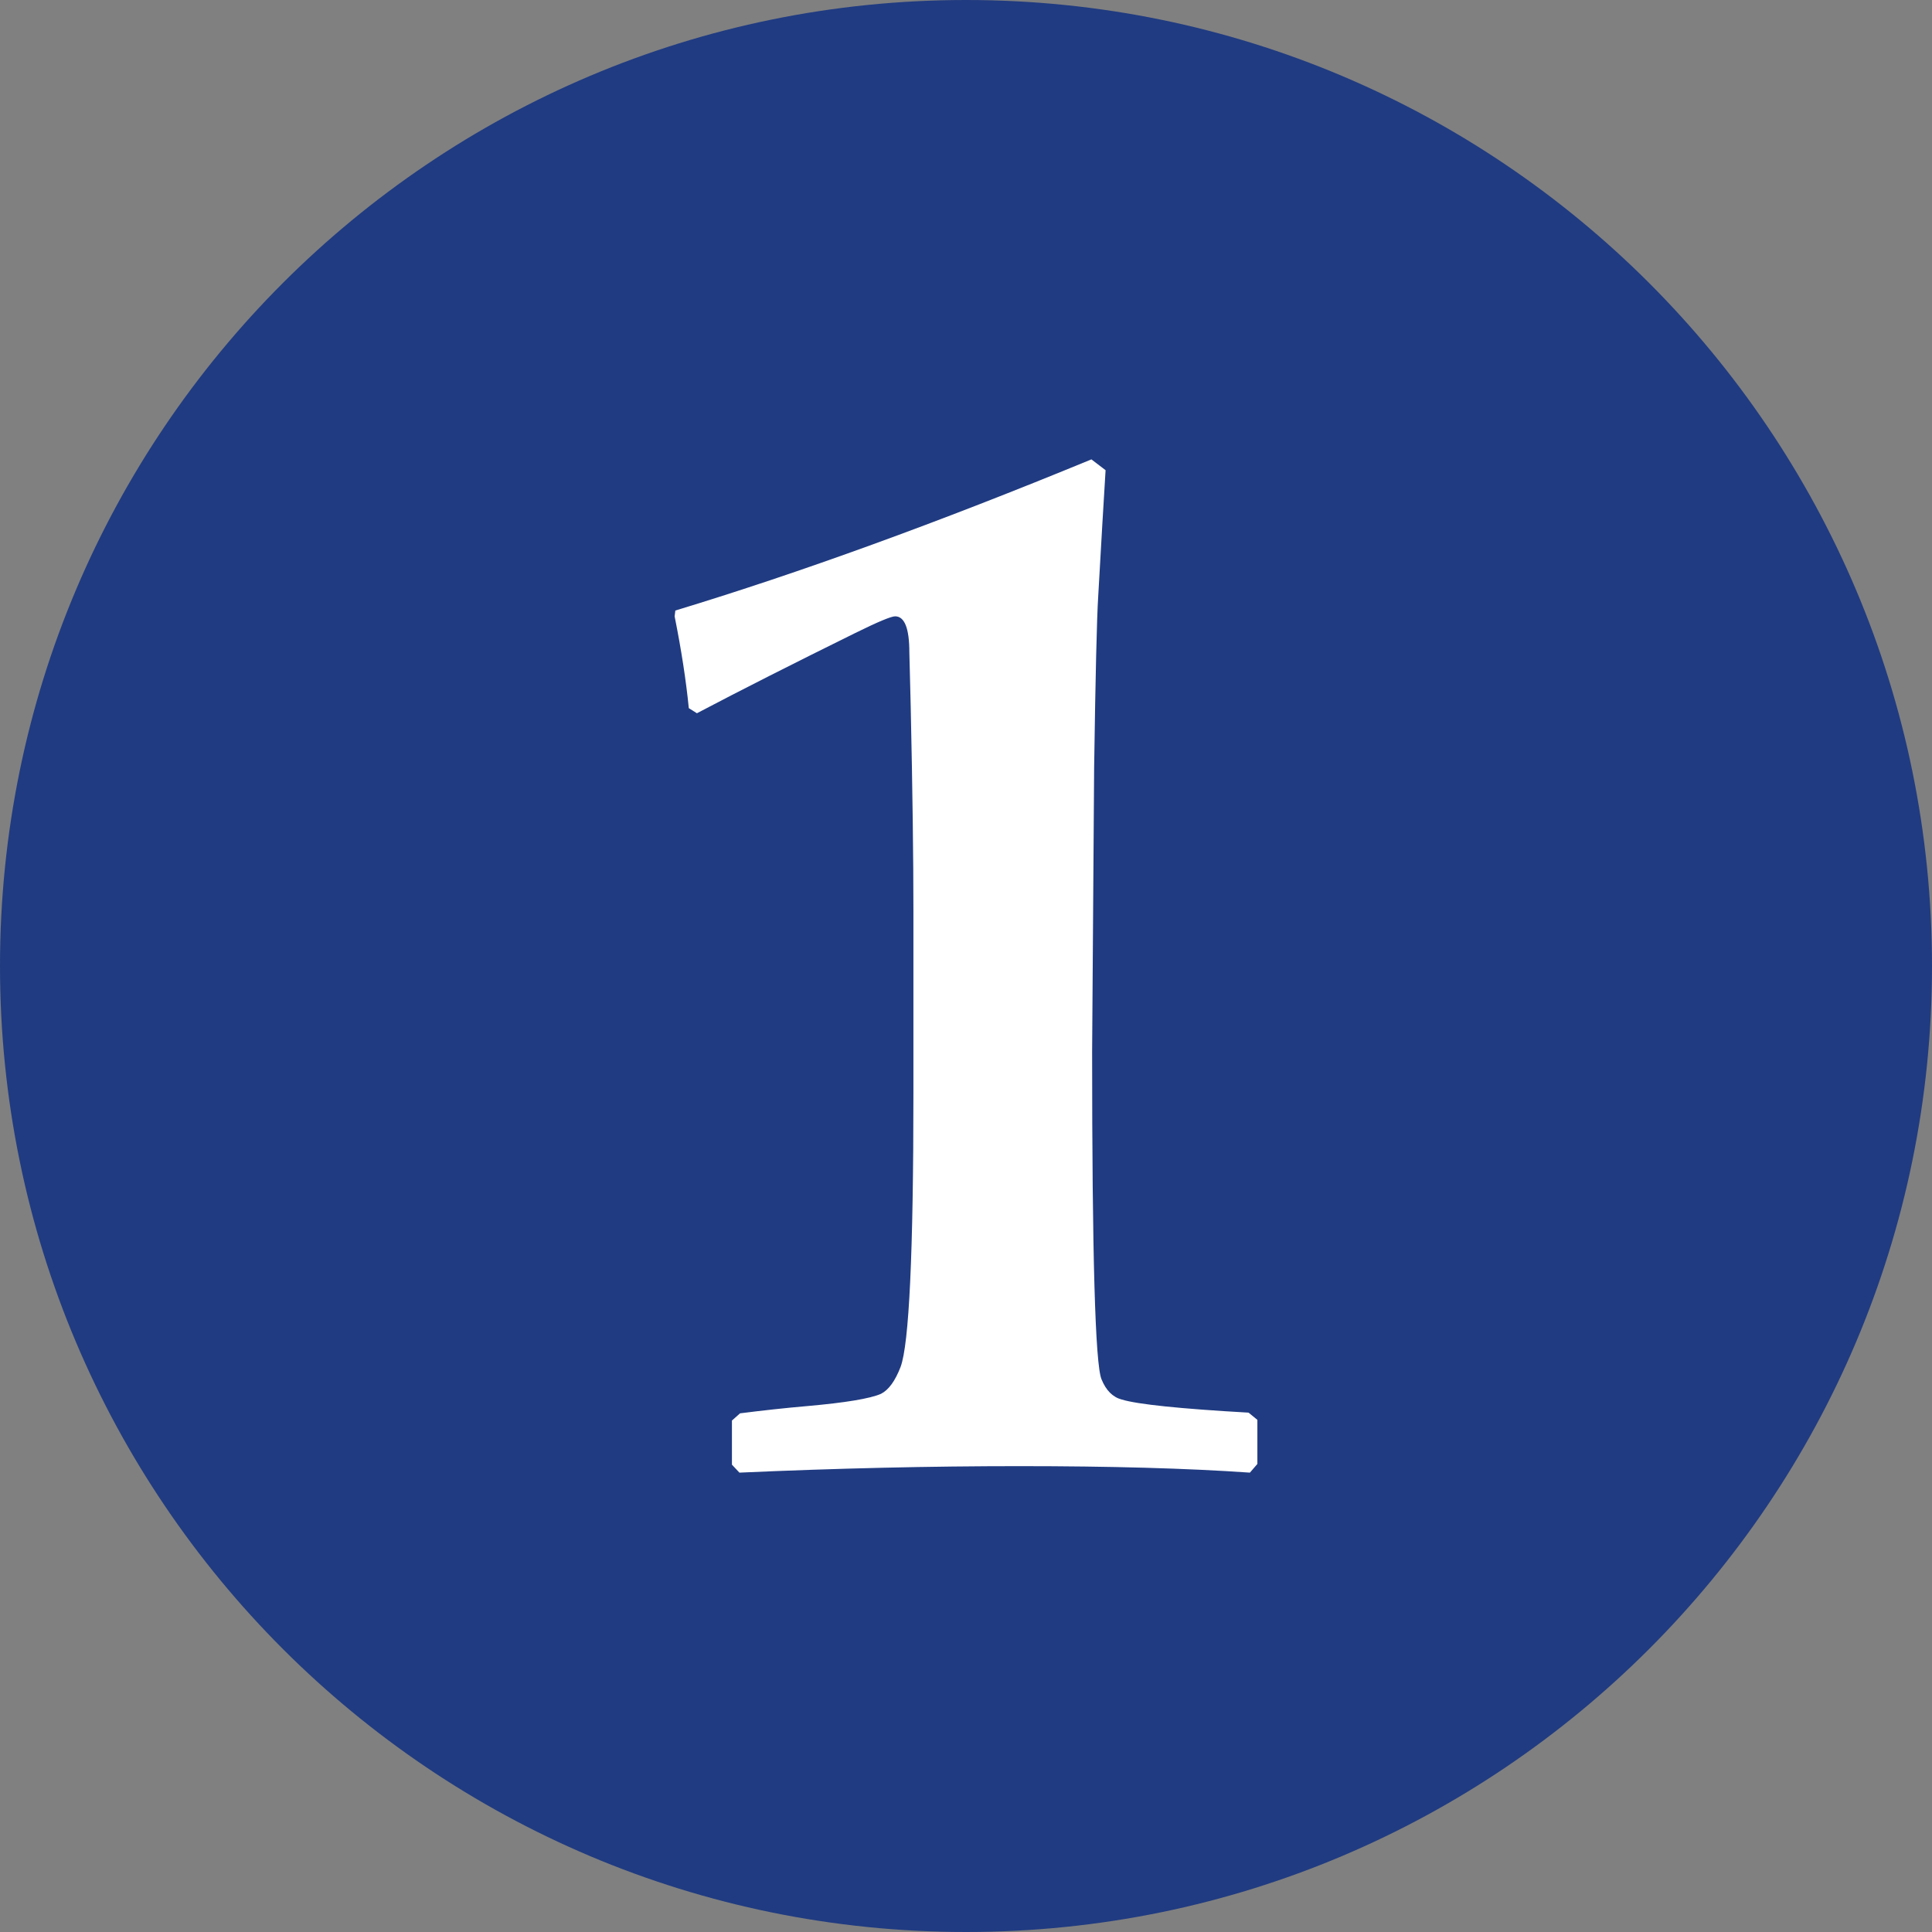 <svg viewBox="0 0 125 125" xmlns="http://www.w3.org/2000/svg" fill-rule="evenodd" clip-rule="evenodd" stroke-linejoin="round" stroke-miterlimit="2"><rect x="0" y="0" width="125" height="125" fill="#808080" stroke="none"/><path d="M125 62.5c0 34.517-27.983 62.5-62.5 62.5C27.984 125 0 97.018 0 62.5 0 27.98 27.984 0 62.5 0 97.017 0 125 27.98 125 62.5" fill="#203b81" fill-rule="nonzero"/><path d="M81.352 94.717l-.483.562c-4.071-.283-9.046-.42-14.921-.42-5.733 0-11.767.137-18.108.42l-.484-.516v-2.854l.525-.467c1.484-.188 2.925-.346 4.321-.467 2.5-.22 4.1-.487 4.8-.796.492-.25.913-.829 1.263-1.733.554-1.467.833-7.392.833-17.78V59.014c0-3.492-.058-7.925-.175-13.288l-.088-3.512c0-1.559-.308-2.338-.92-2.338-.259 0-1.117.358-2.571 1.075-3.988 1.967-7.404 3.696-10.254 5.196l-.525-.33c-.175-1.778-.48-3.758-.917-5.94l.046-.376c8.029-2.433 17-5.692 26.92-9.779l.917.7c-.116 1.842-.275 4.57-.479 8.192-.087 1.37-.175 5.054-.262 11.041l-.13 18.392c0 13.163.2 20.23.609 21.196.291.717.725 1.154 1.312 1.308 1.046.313 3.78.596 8.2.846l.571.467v2.854z" fill="#fff" fill-rule="nonzero"/></svg>